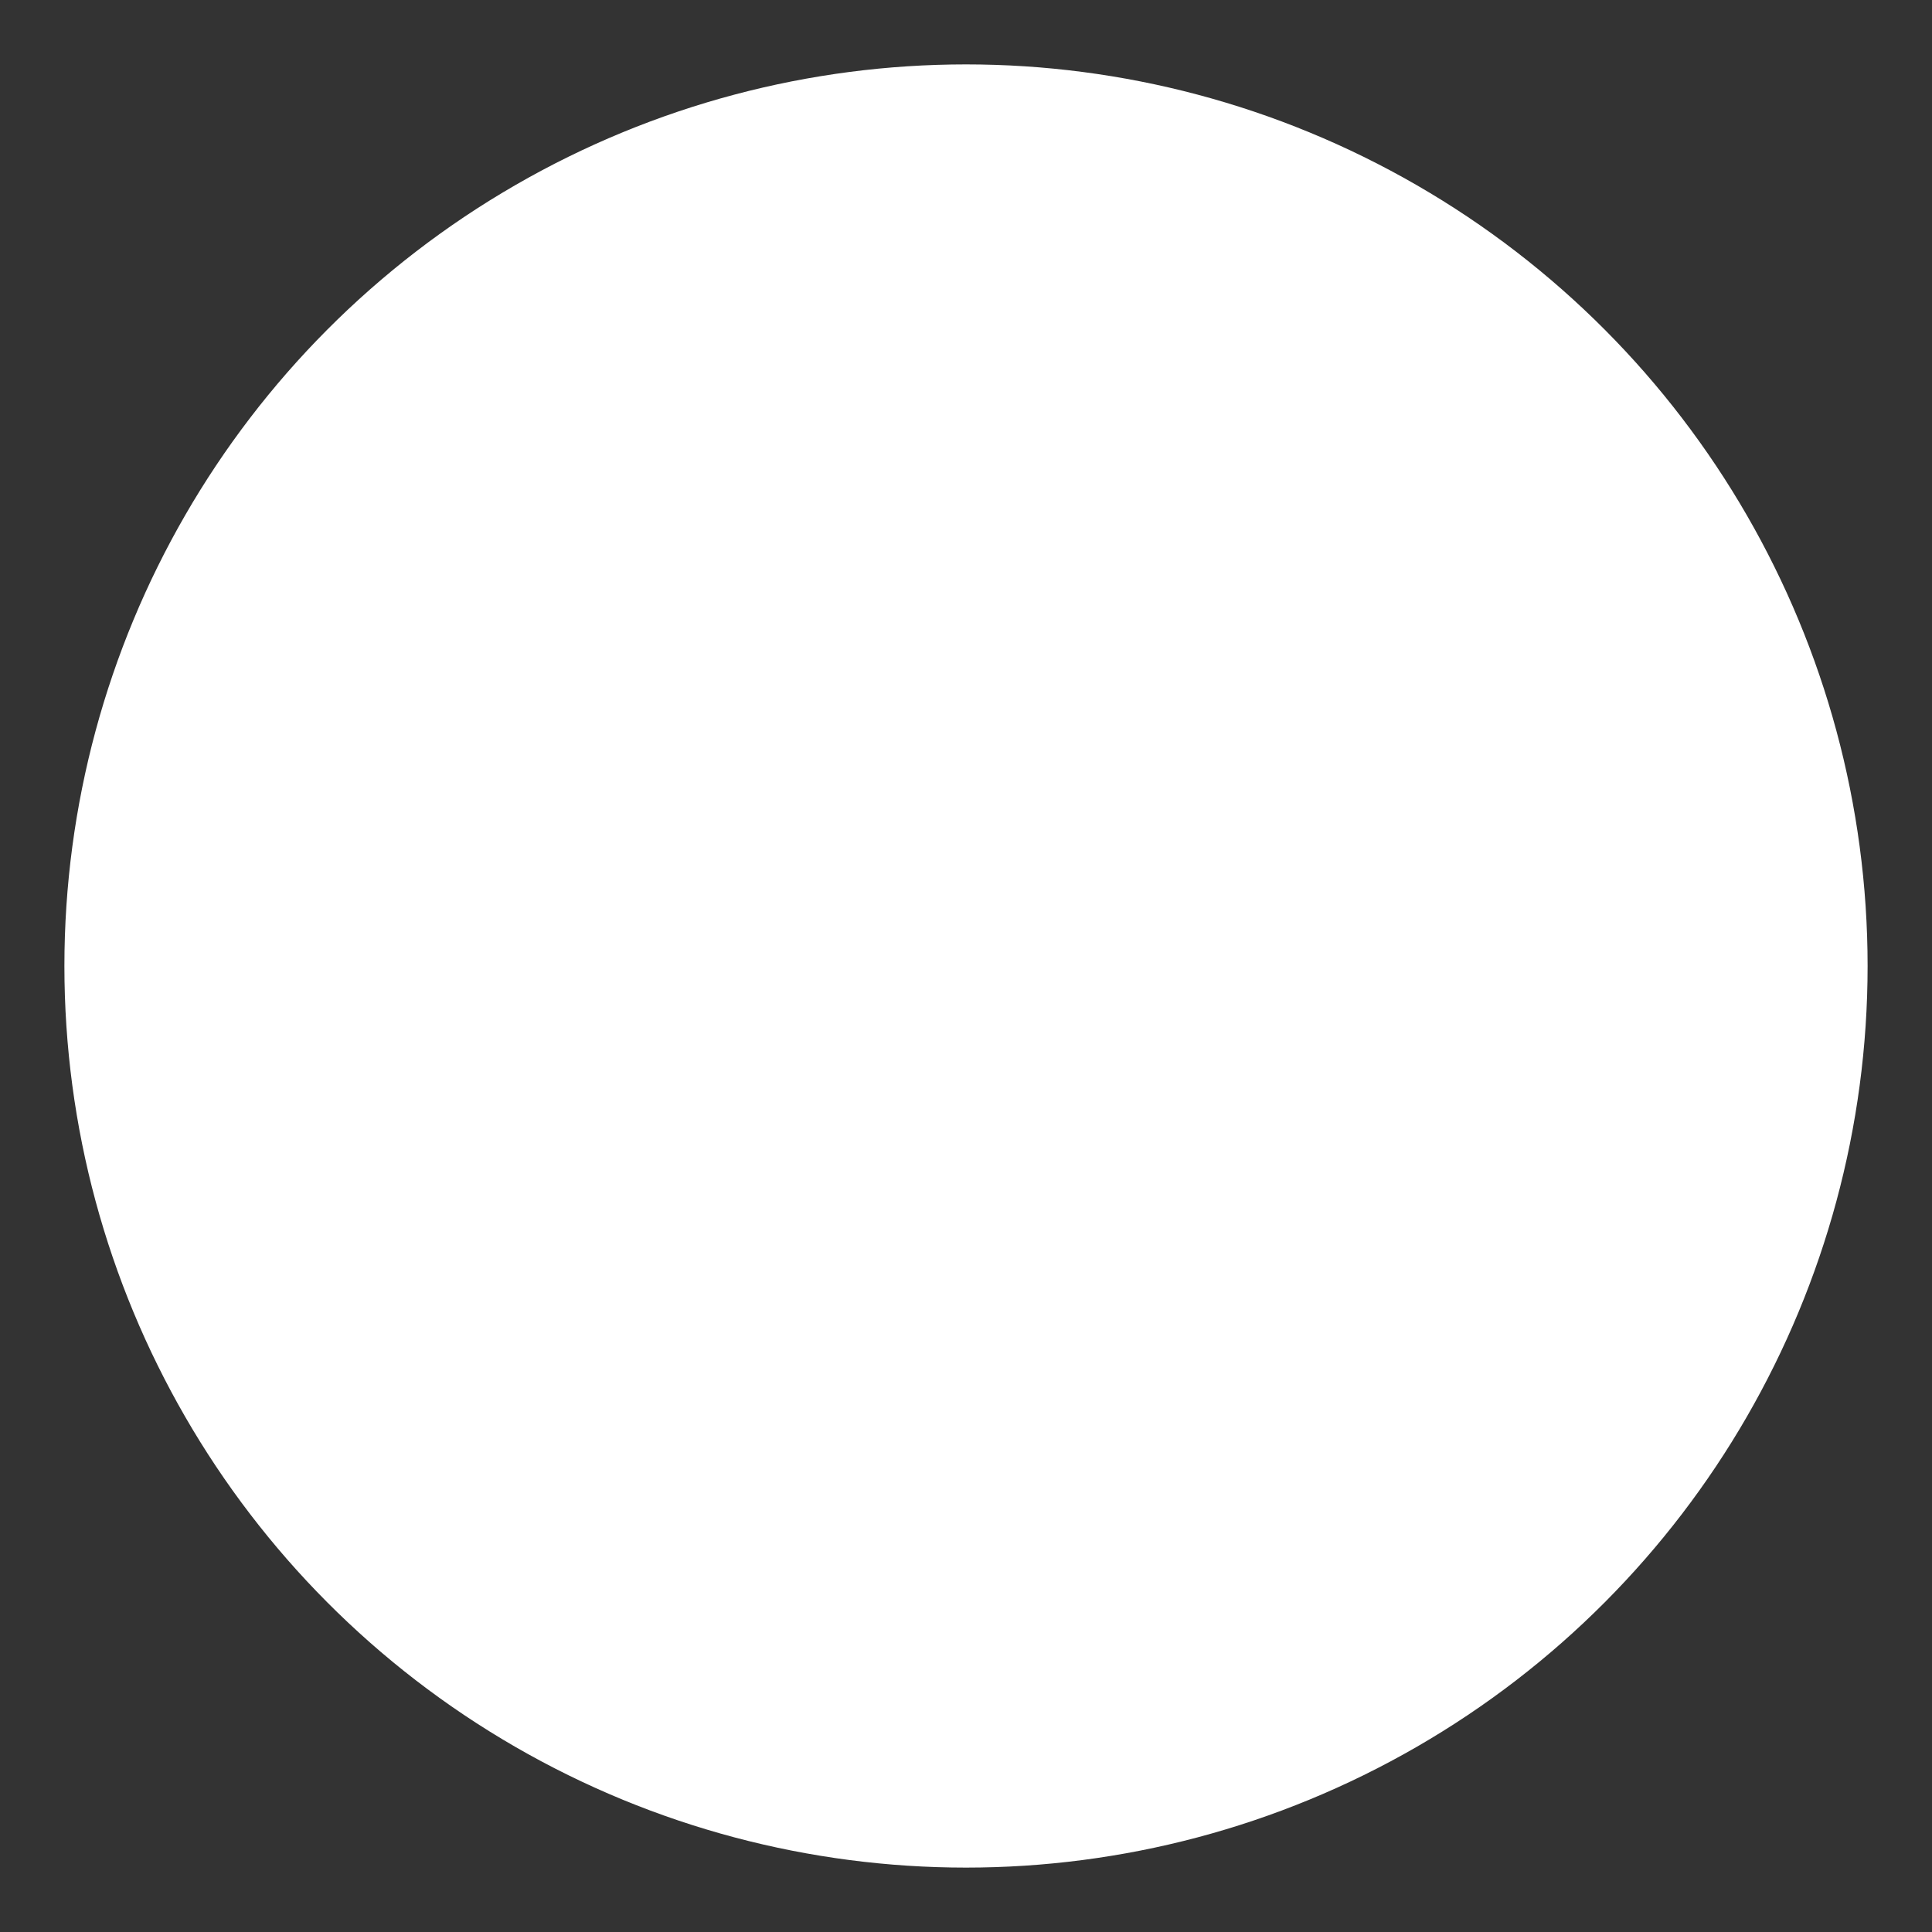 <svg xmlns="http://www.w3.org/2000/svg"  viewBox="0 0 60 60">

    <rect x="0" y="0" width="60" height="60" fill="#333333" stroke="none"/>

    <circle cx="30" cy="30" r="27" fill="white"  stroke="white" stroke-width="2"  />


</svg>

